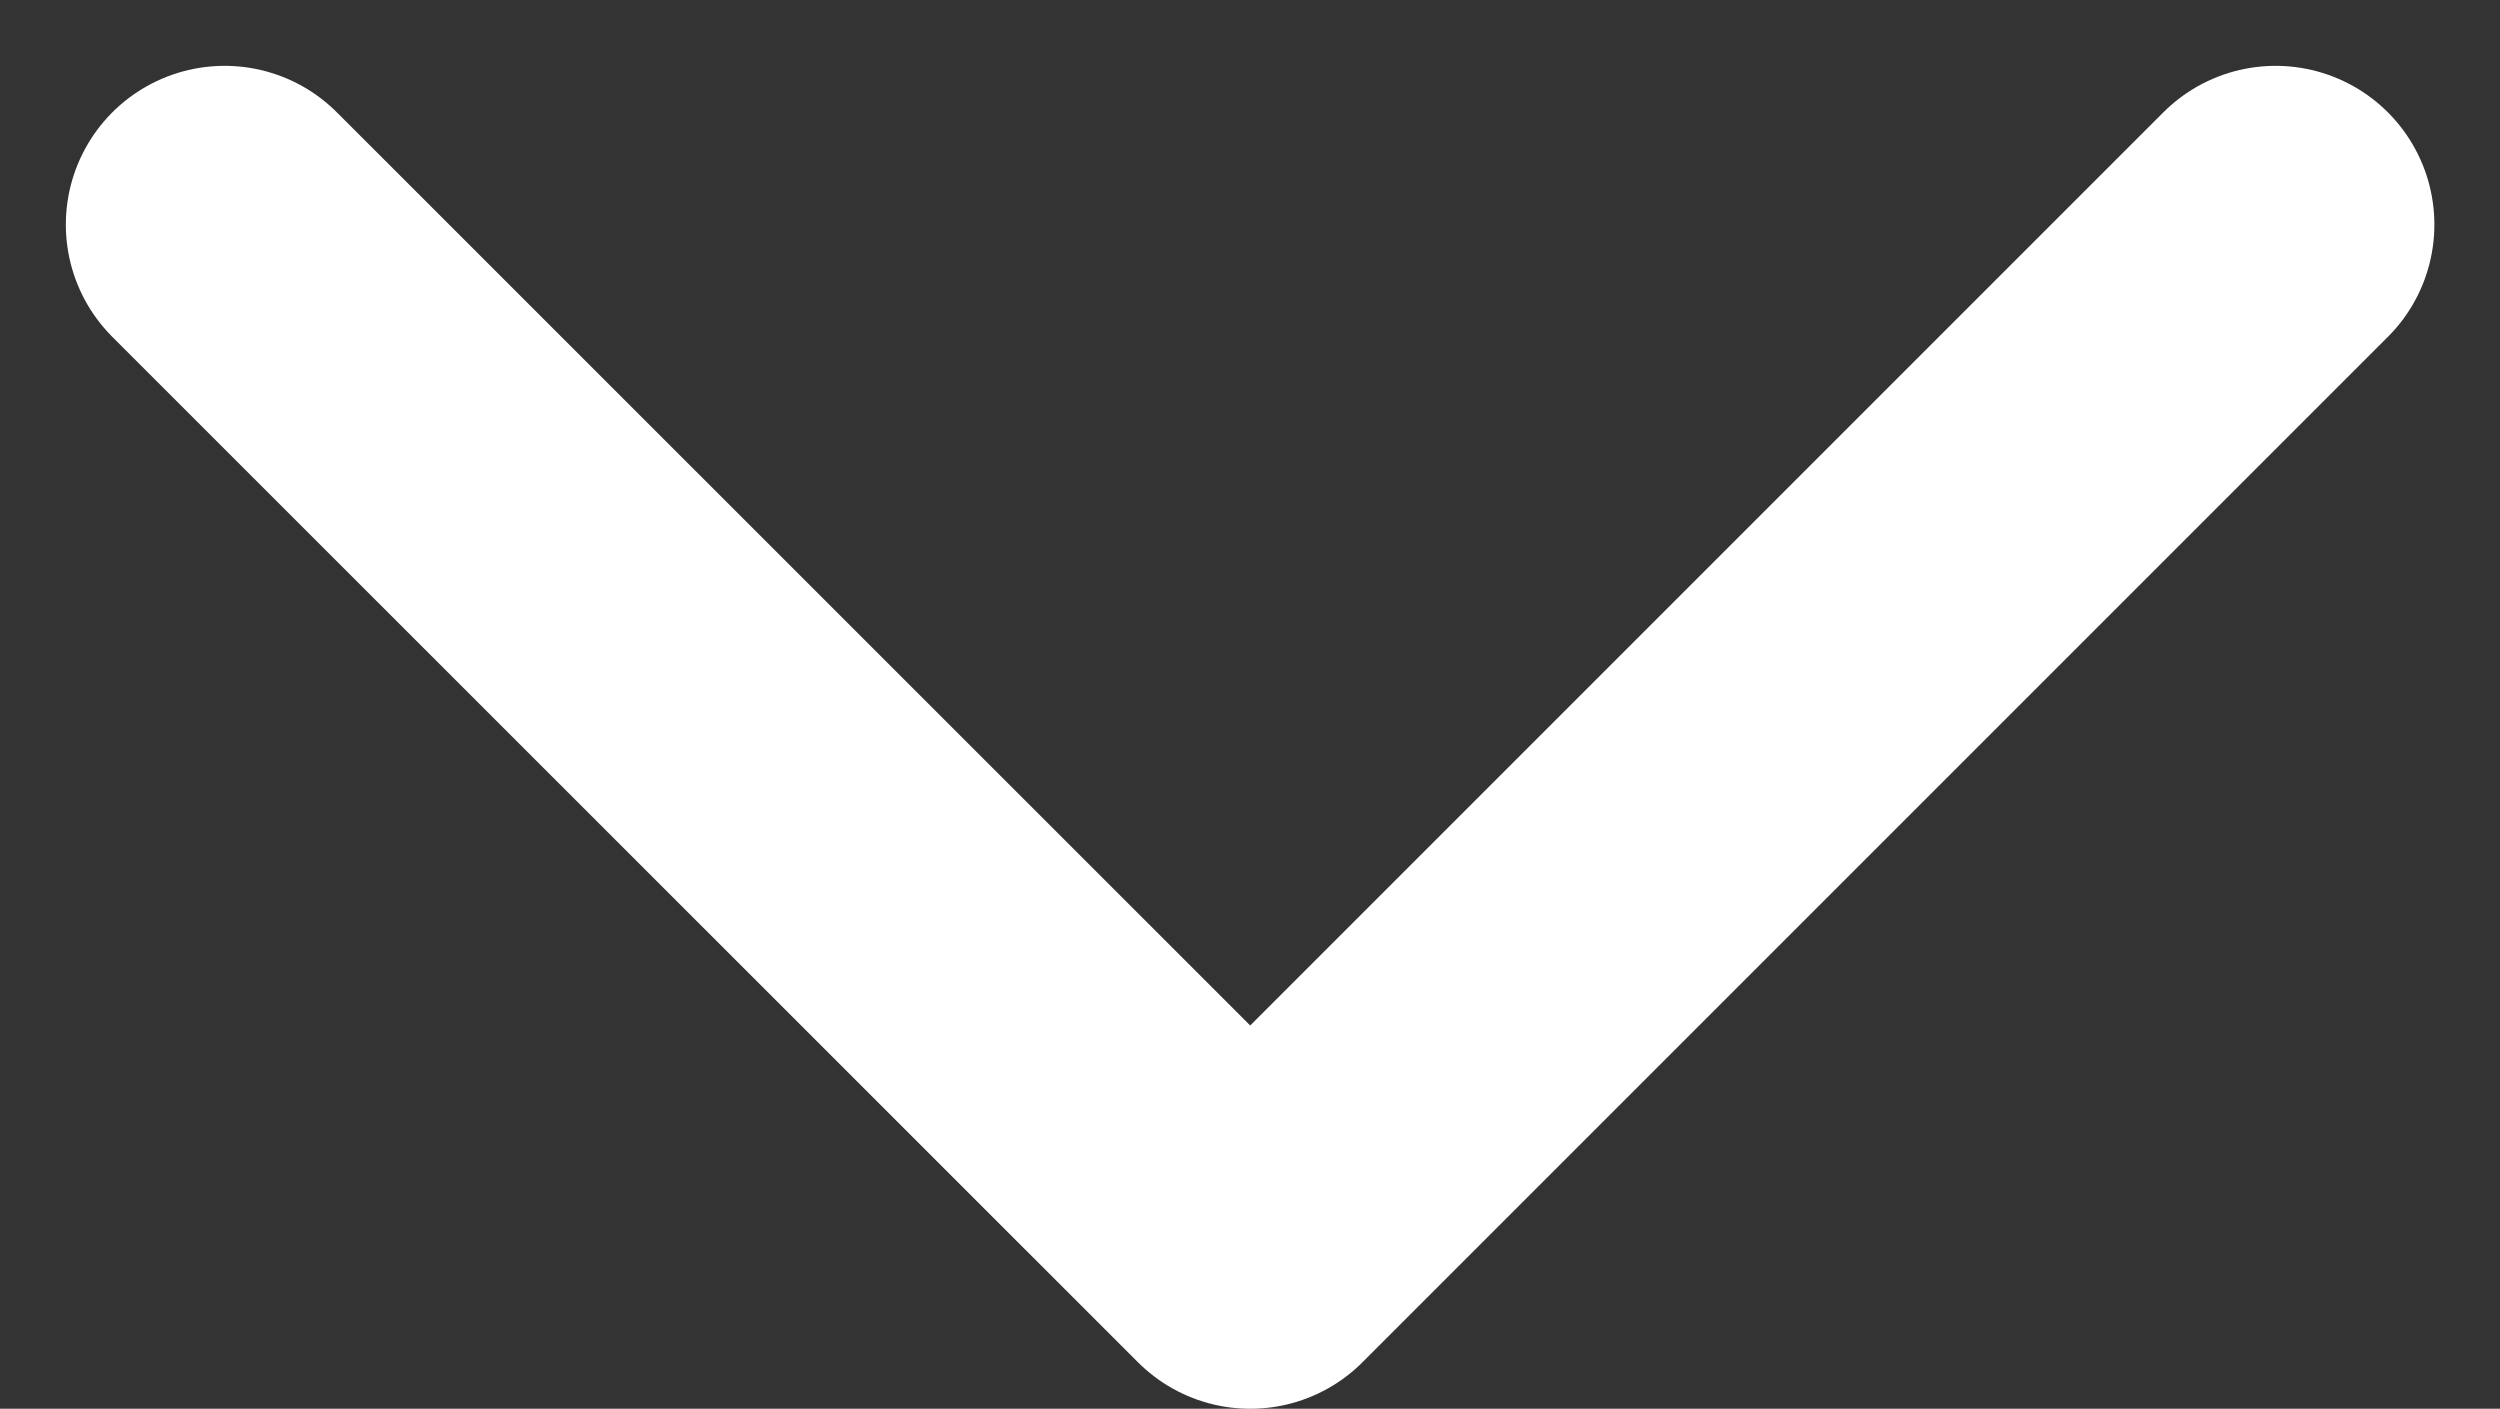 <svg xmlns="http://www.w3.org/2000/svg" width="11.81" height="6.655" viewBox="0 0 11.81 6.655">
    <rect x="0" y="0" width="11.81" height="6.655" fill="#333333" stroke="none"/>
    <g>
        <path fill="none" stroke="#fff" stroke-linecap="round" stroke-linejoin="round" stroke-width="1.5px" d="M17.189 18l-4.844 4.844L7.5 18" transform="translate(1.061 1.061) translate(-7.5 -18)"/>
    </g>
</svg>
